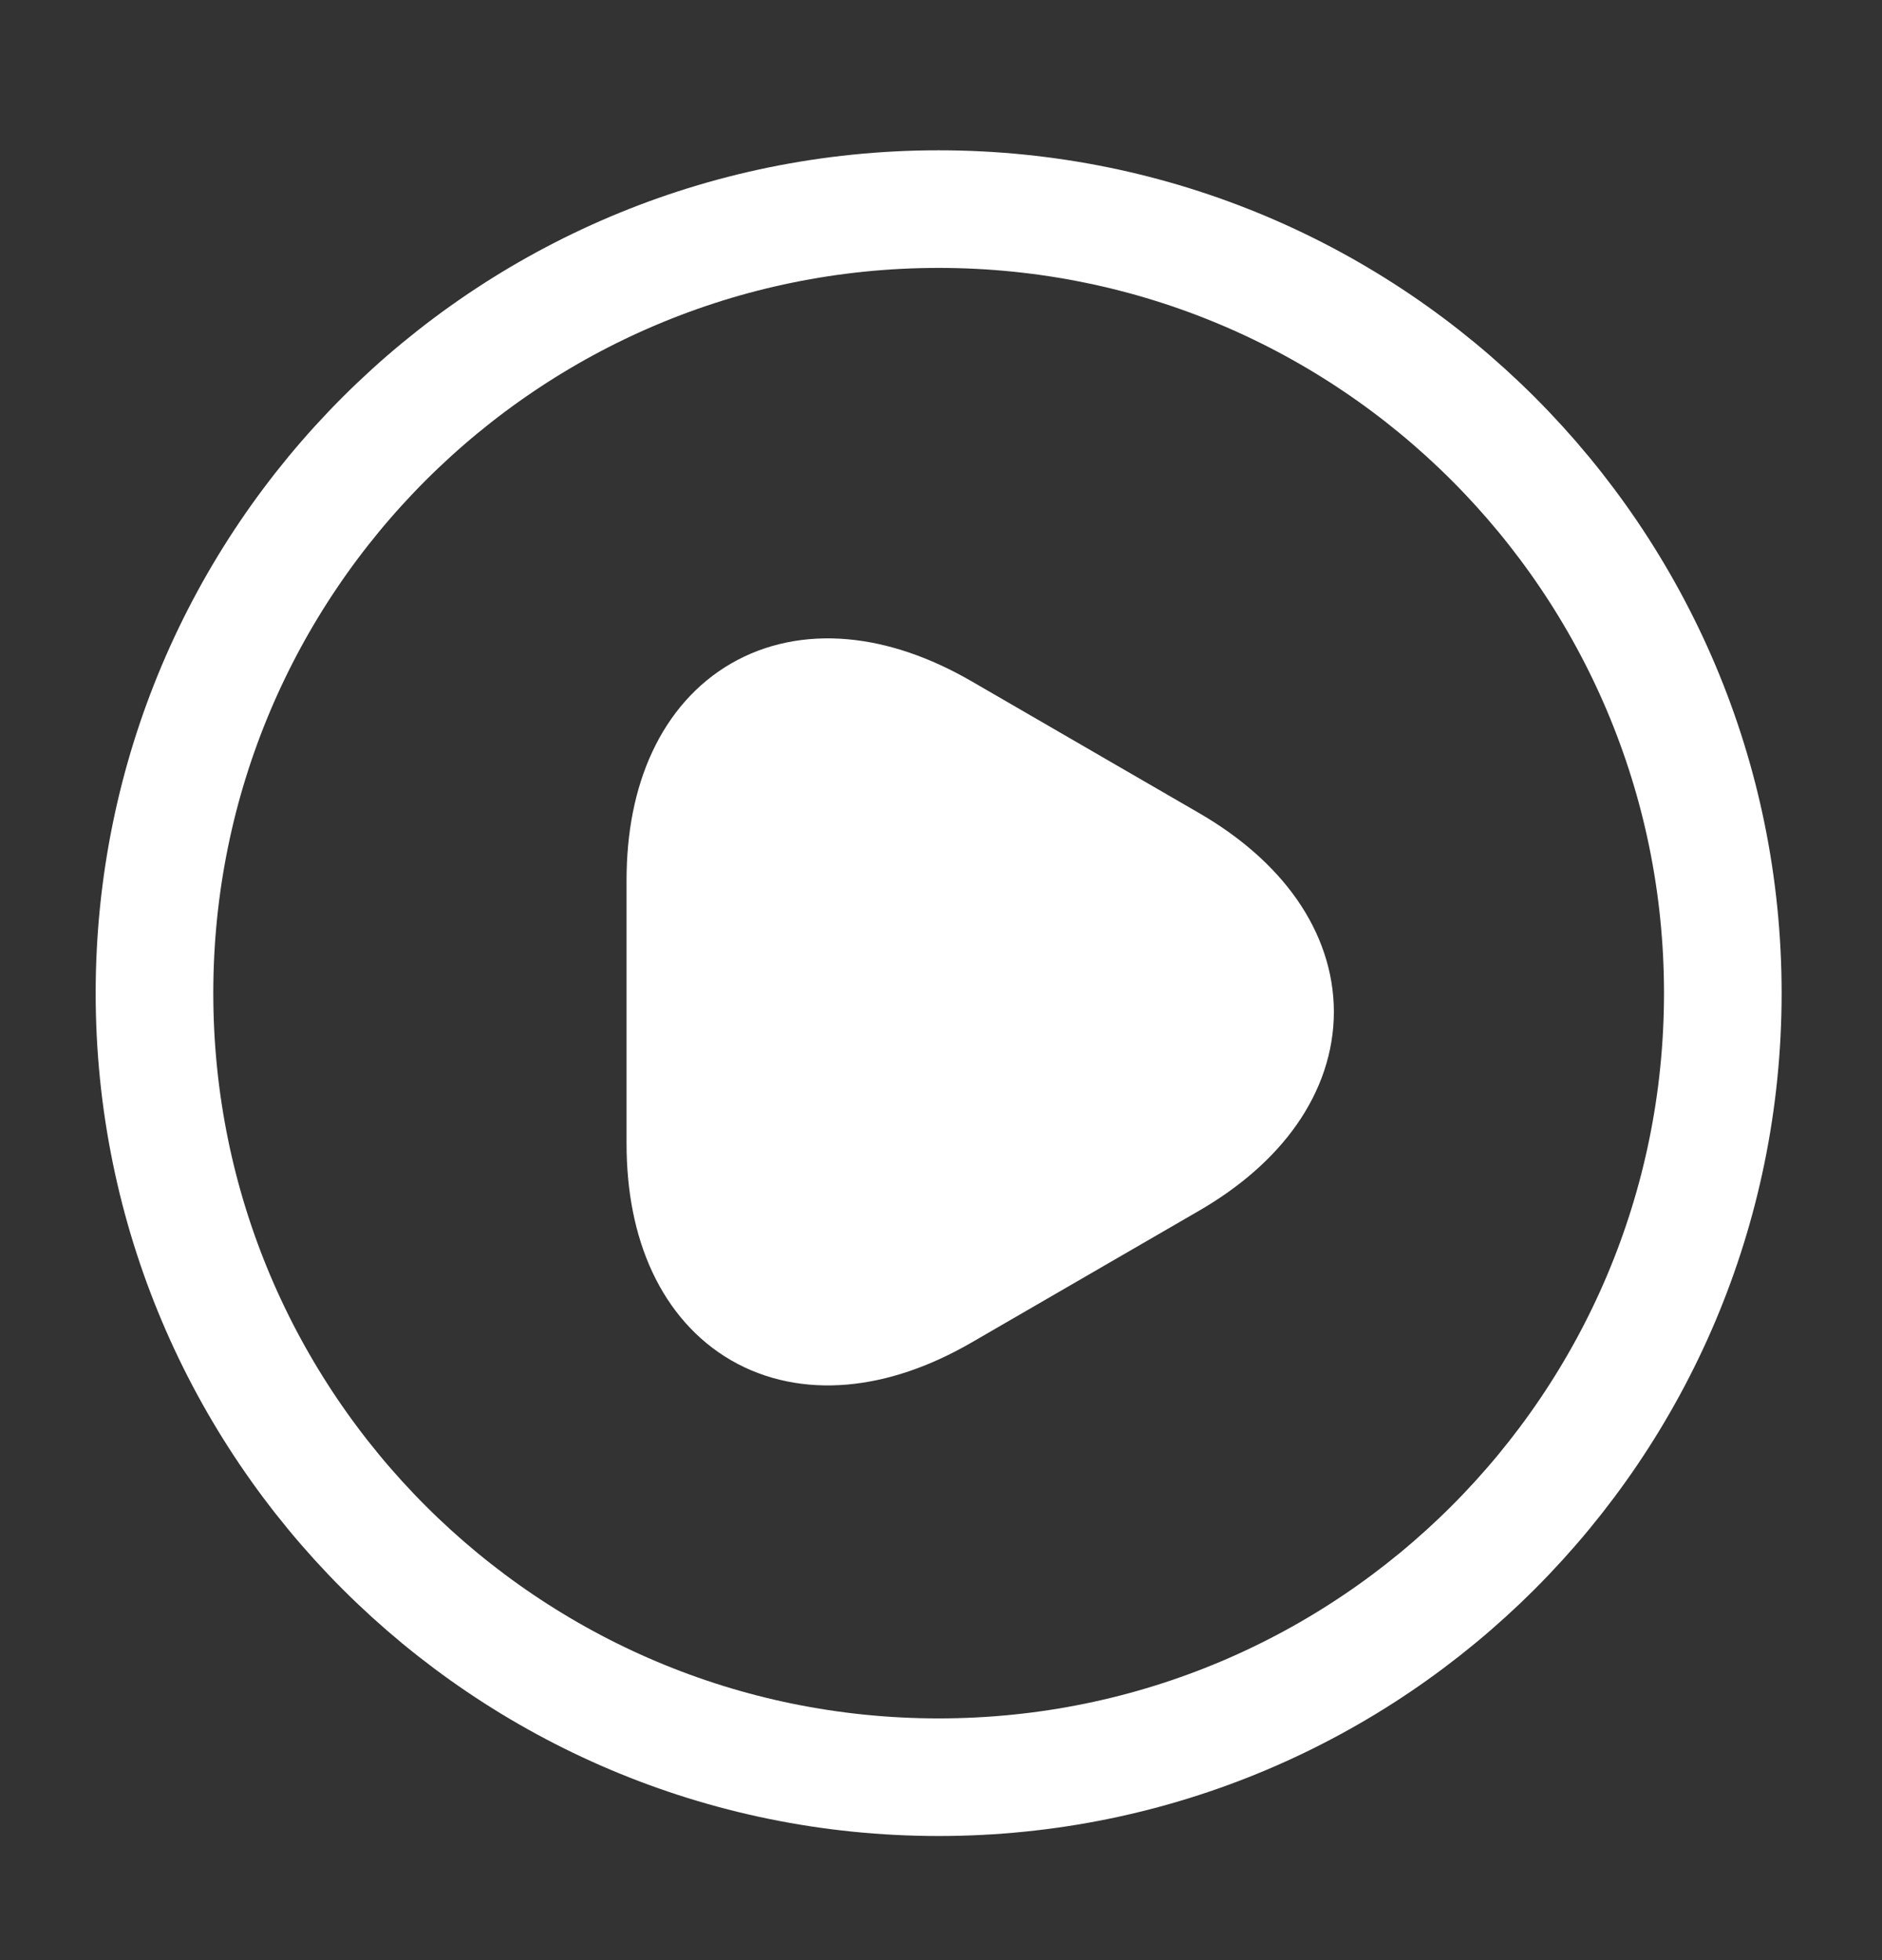 <svg width="24" height="25" viewBox="0 0 24 25" fill="none" xmlns="http://www.w3.org/2000/svg">
<rect x="0" y="0" width="24" height="25" fill="#333333" stroke="none"/>
<g id="play-circle">
<g id="vuesax/twotone/play-circle">
<g id="play-circle_2">
<path id="Vector" d="M11.97 22.667C17.493 22.667 21.97 18.19 21.97 12.667C21.97 7.144 17.493 2.667 11.97 2.667C6.447 2.667 1.97 7.144 1.97 12.667C1.97 18.19 6.447 22.667 11.97 22.667Z" stroke="white" stroke-width="1.5" stroke-linecap="round" stroke-linejoin="round"/>
<path id="Vector_2" d="M8.74 12.896V11.226C8.74 9.146 10.21 8.296 12.01 9.336L13.46 10.176L14.91 11.016C16.71 12.056 16.71 13.756 14.91 14.796L13.46 15.636L12.01 16.476C10.21 17.516 8.74 16.666 8.74 14.586V12.896Z" fill="white" stroke="white" stroke-width="1.5" stroke-miterlimit="10" stroke-linecap="round" stroke-linejoin="round"/>
</g>
</g>
</g>
</svg>
